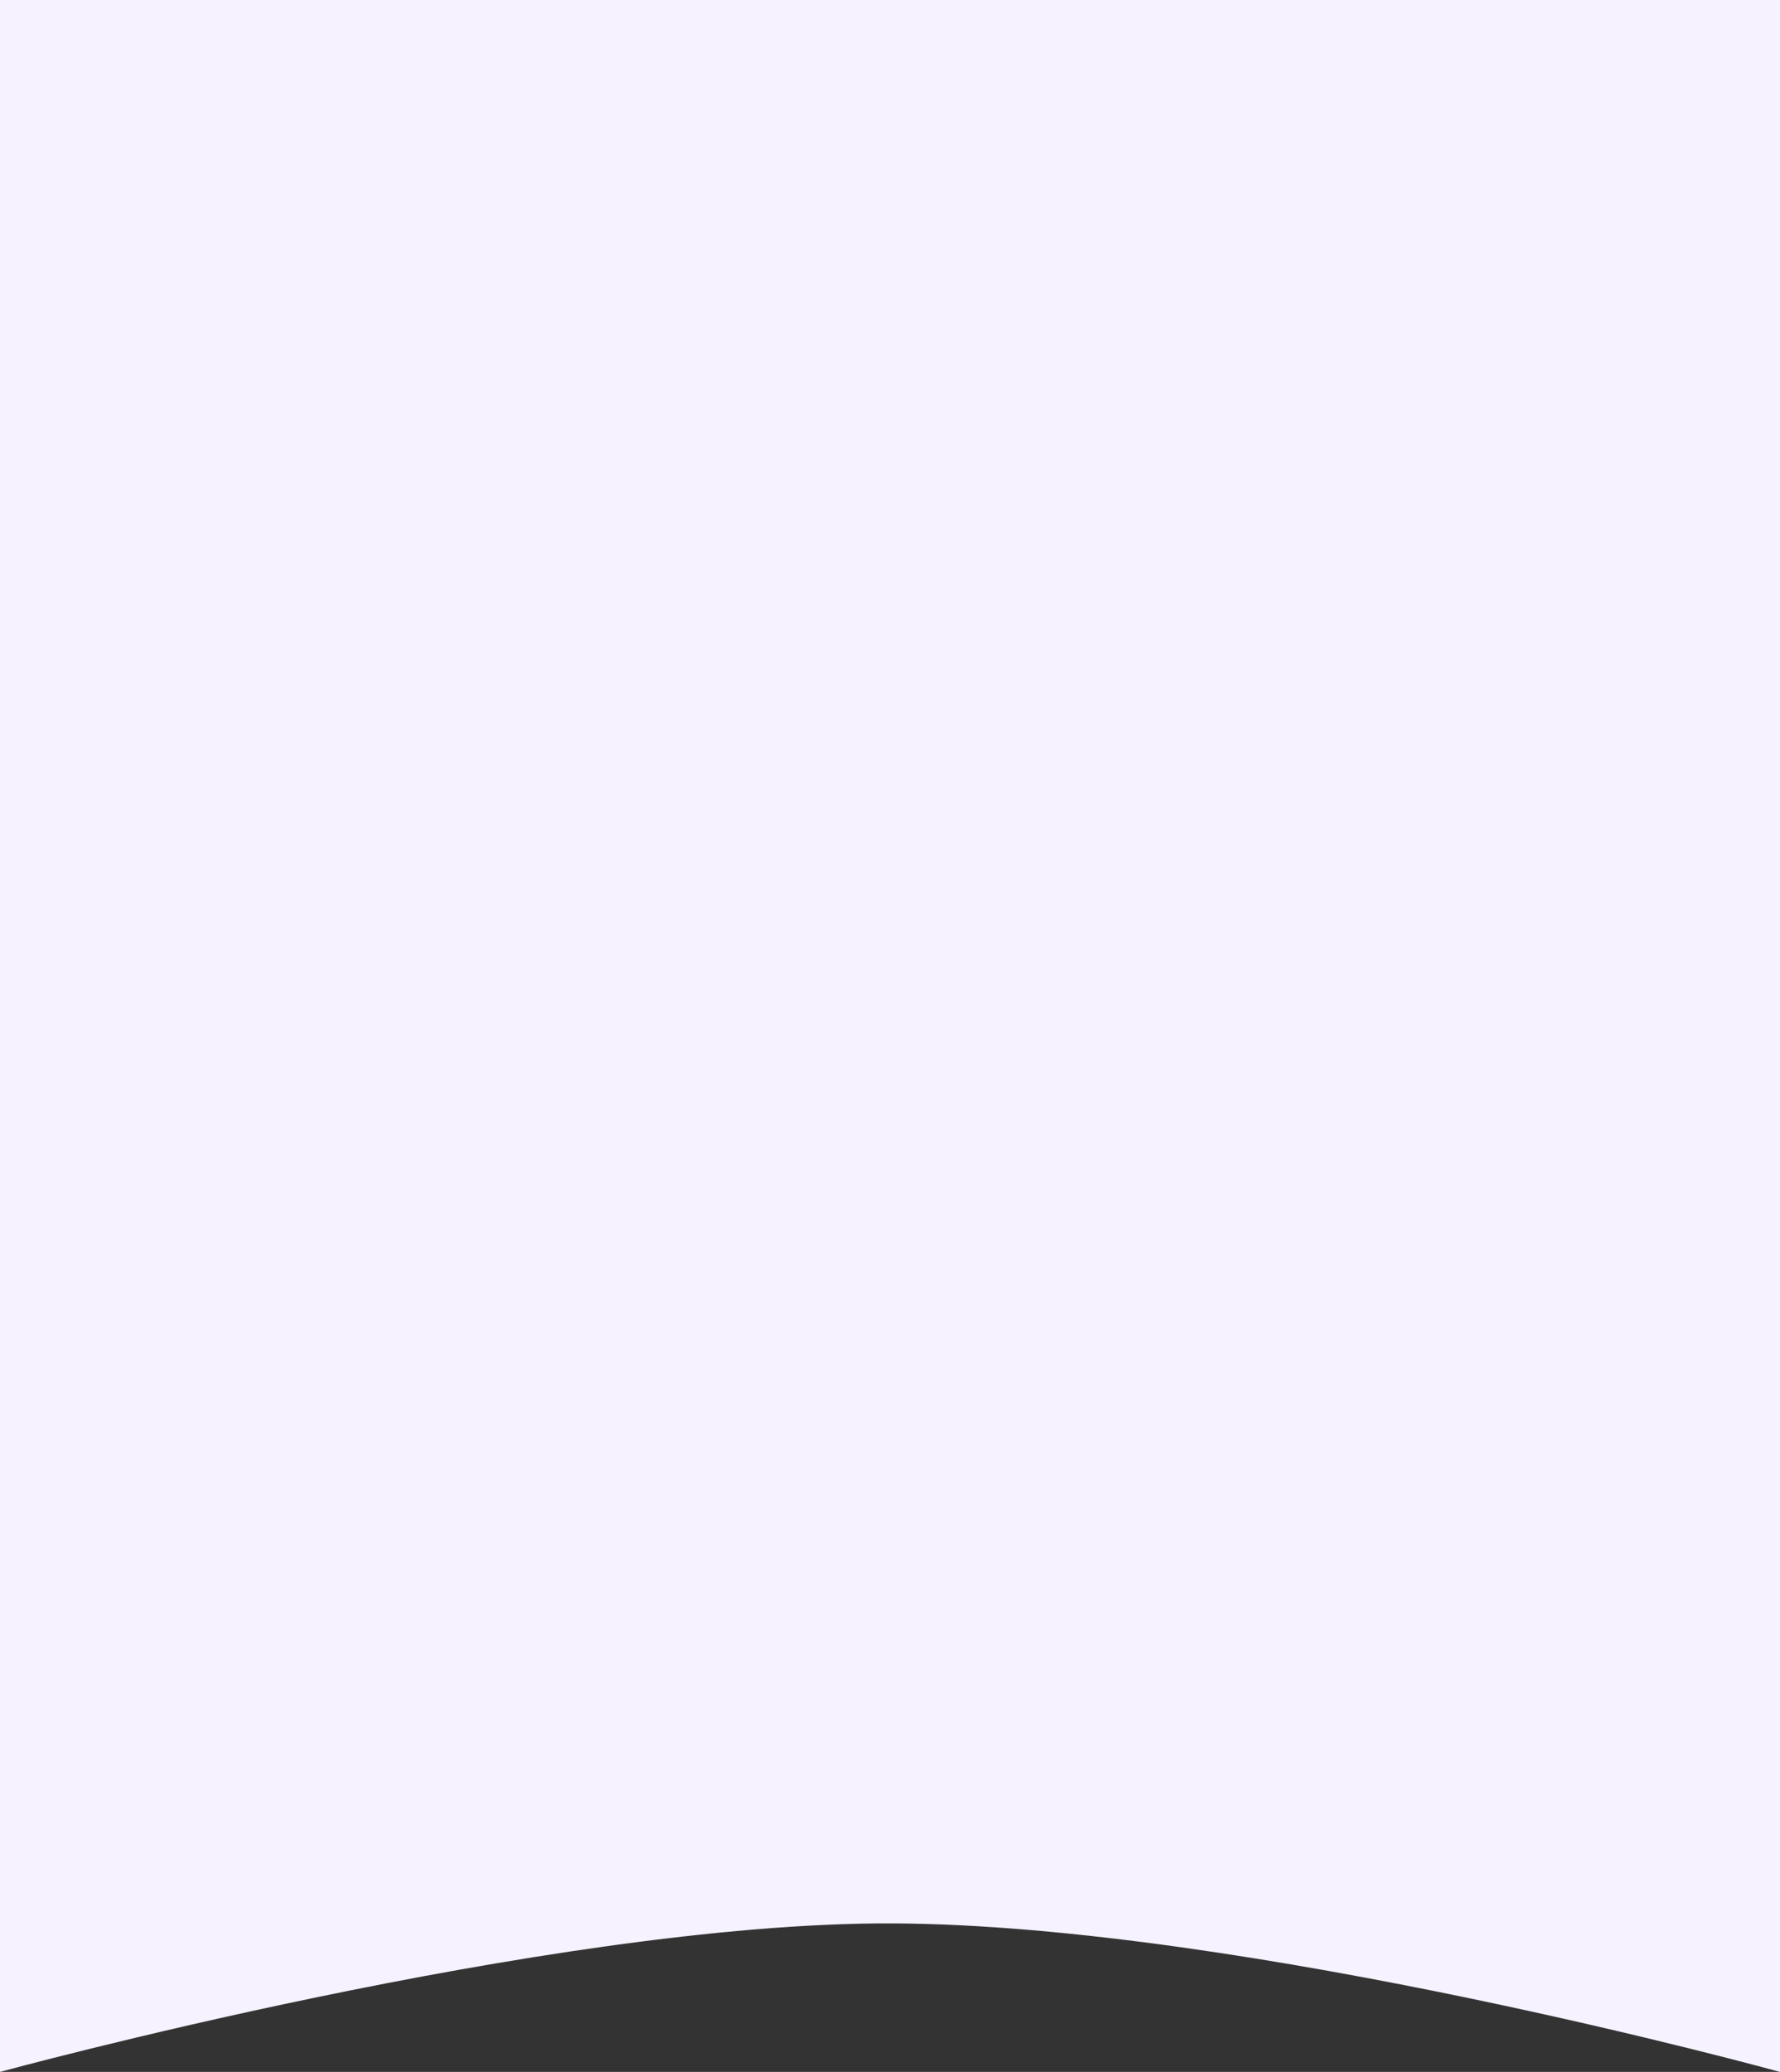 <svg width="428" height="498" viewBox="0 0 428 498" fill="none" xmlns="http://www.w3.org/2000/svg">
<rect x="0" y="0" width="428" height="498" fill="#333333" stroke="none"/>
<path d="M0 0H428V498C428 498 299.745 462.634 214.5 462.303C131.978 461.982 0 498 0 498V0Z" fill="#F6F2FF"/>
</svg>
